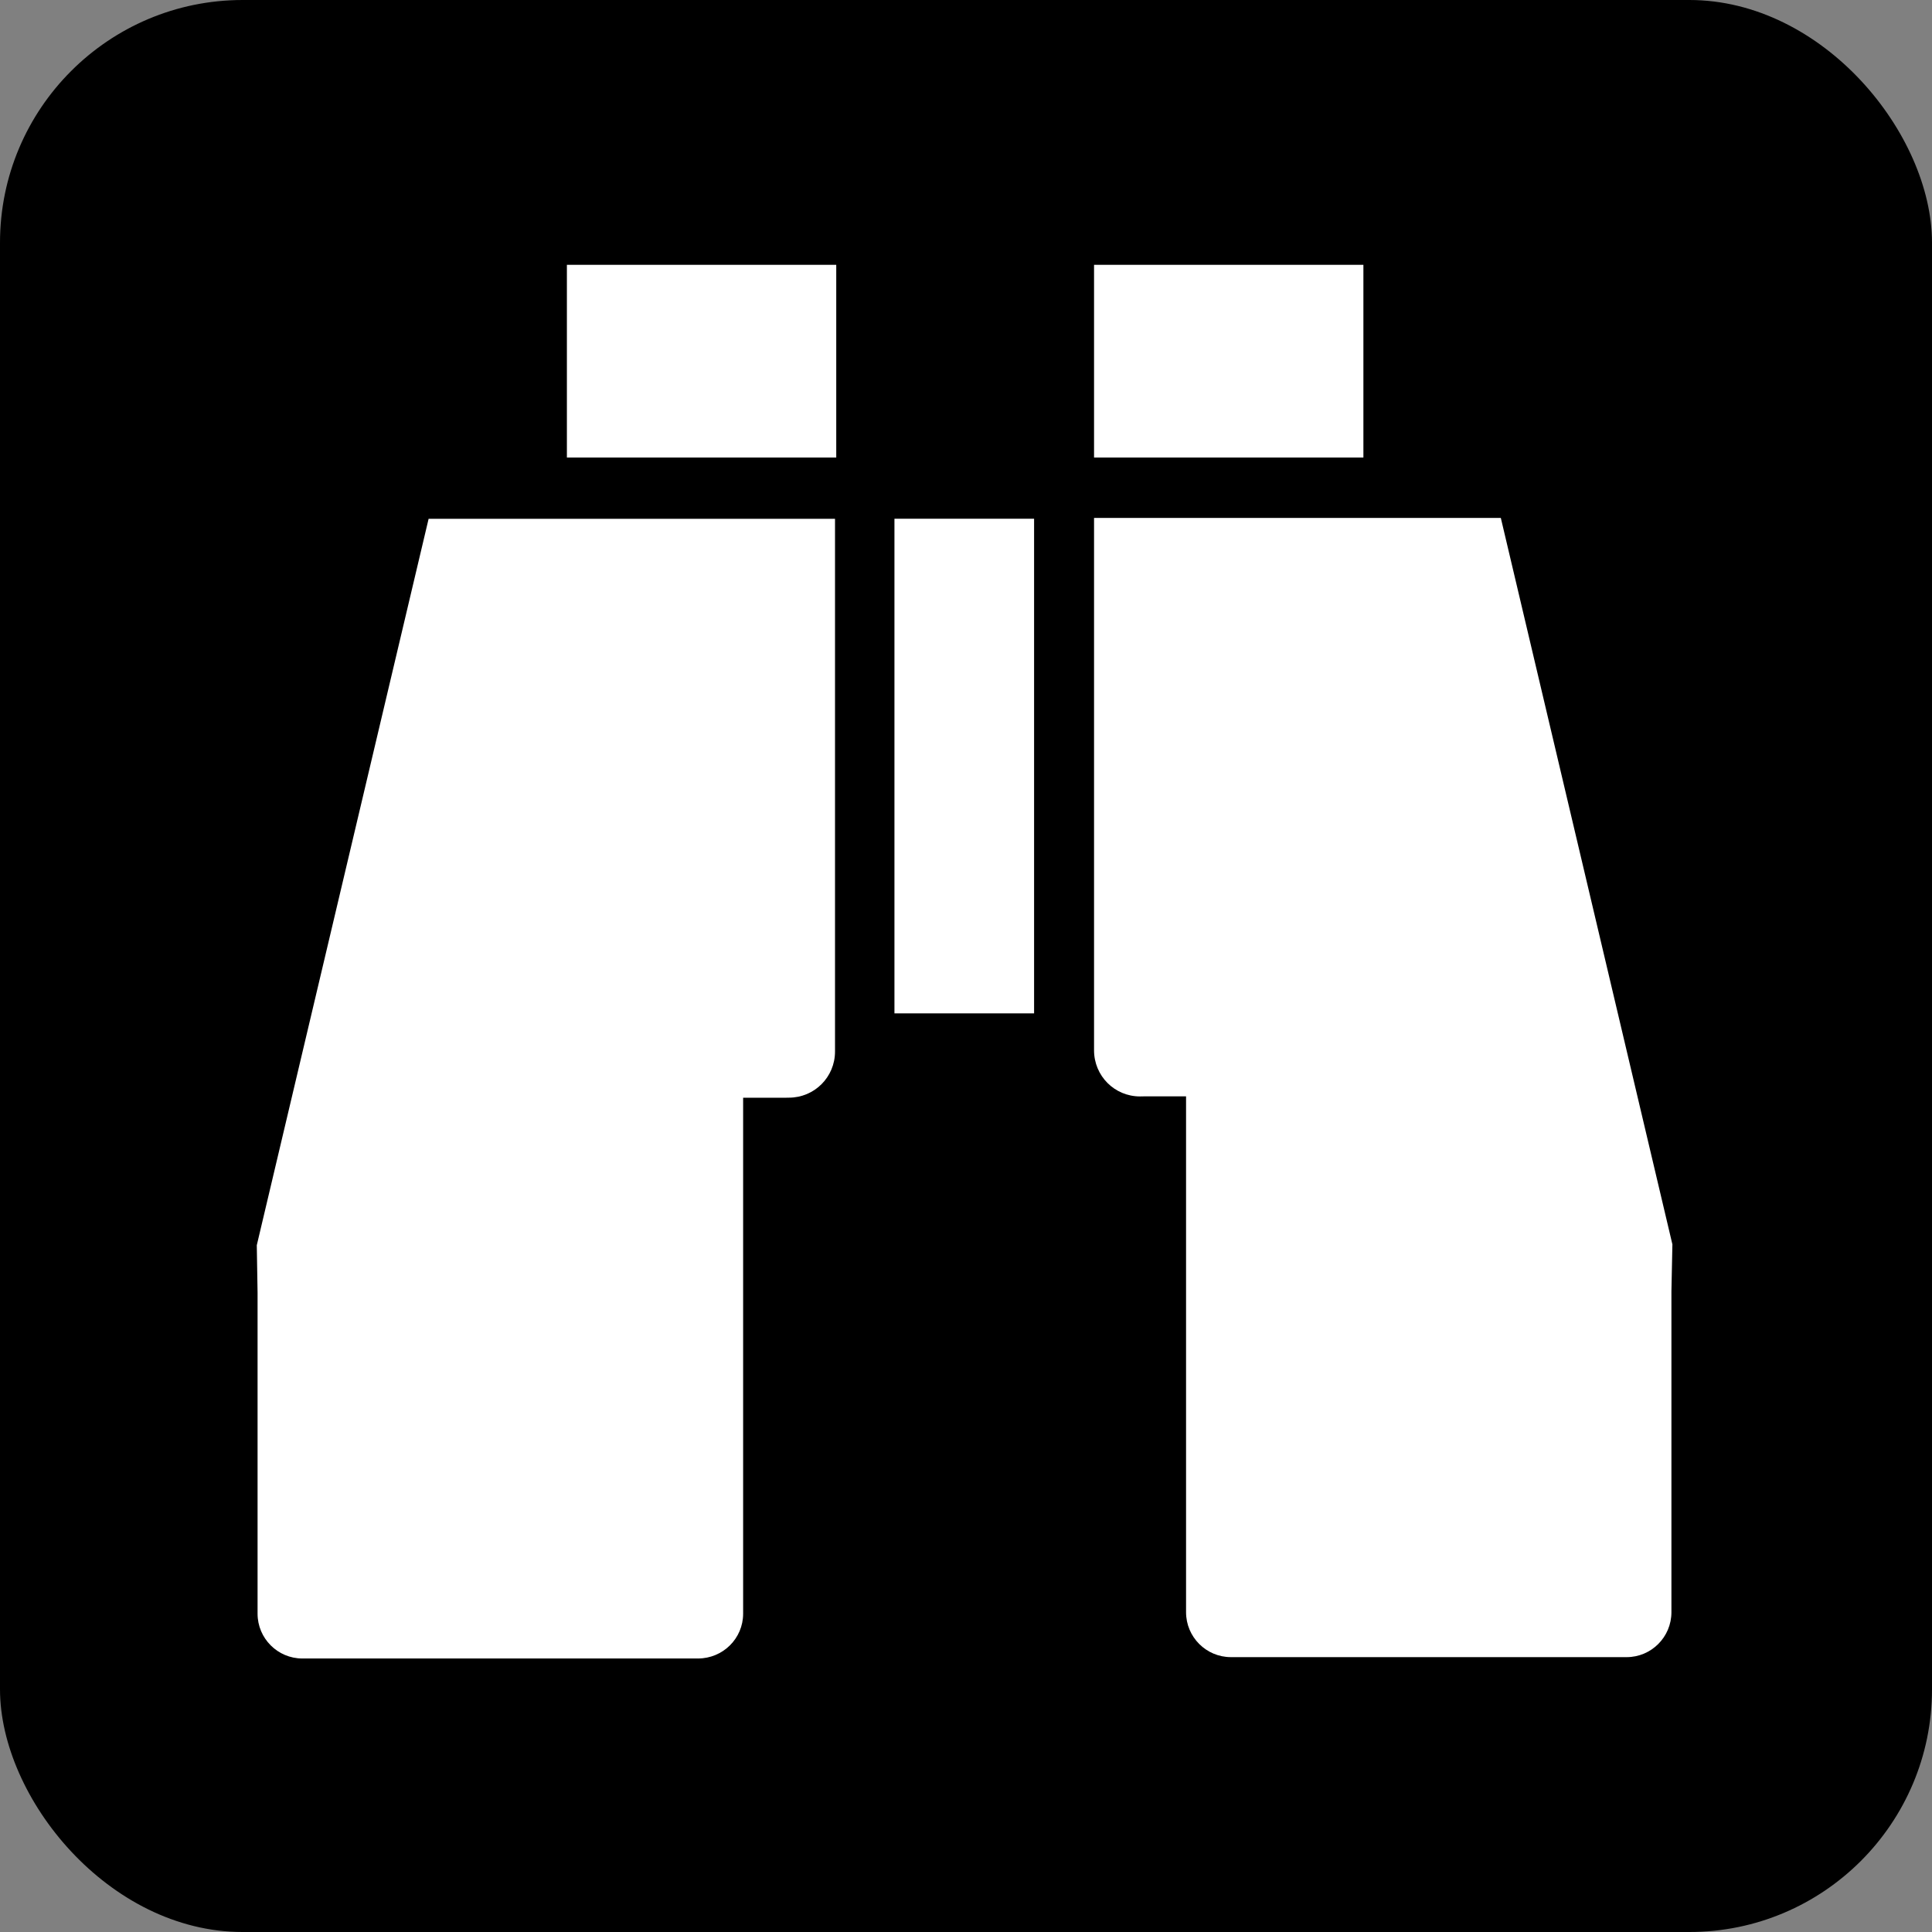 <?xml version="1.0" encoding="UTF-8" standalone="no"?>
<!-- Created with Inkscape (http://www.inkscape.org/) -->

<svg
   xmlns:dc="http://purl.org/dc/elements/1.1/"
   xmlns:cc="http://creativecommons.org/ns#"
   xmlns:rdf="http://www.w3.org/1999/02/22-rdf-syntax-ns#"
   xmlns:svg="http://www.w3.org/2000/svg"
   xmlns="http://www.w3.org/2000/svg"
   xmlns:sodipodi="http://sodipodi.sourceforge.net/DTD/sodipodi-0.dtd"
   xmlns:inkscape="http://www.inkscape.org/namespaces/inkscape"
   width="40.344mm"
   height="40.344mm"
   viewBox="0 0 40.344 40.344"
   version="1.1"
   id="svg8"
   sodipodi:docname="yes_Scenic_view.svg"
   inkscape:version="0.92.1 r15371">
  <rect x="0" y="0" width="40.344" height="40.344" fill="#808080" stroke="none"/>
  <defs
     id="defs2">
    <path
       d="M 0,0 H 48 V 48 H 0 Z"
       id="a"
       inkscape:connector-curvature="0" />
    <path
       d="M 0,0 H 48 V 48 H 0 Z"
       id="a-8"
       inkscape:connector-curvature="0" />
    <inkscape:perspective
       id="perspective17900"
       inkscape:persp3d-origin="61.773502 : 41.179669 : 1"
       inkscape:vp_z="123.54701 : 61.769504 : 1"
       inkscape:vp_y="0 : 1000 : 0"
       inkscape:vp_x="0 : 61.769504 : 1"
       sodipodi:type="inkscape:persp3d" />
    <inkscape:perspective
       id="perspective17900-7"
       inkscape:persp3d-origin="61.773502 : 41.179669 : 1"
       inkscape:vp_z="123.54701 : 61.769504 : 1"
       inkscape:vp_y="0 : 1000 : 0"
       inkscape:vp_x="0 : 61.769504 : 1"
       sodipodi:type="inkscape:persp3d" />
    <inkscape:perspective
       id="perspective5302"
       inkscape:persp3d-origin="372.04726 : 350.78741 : 1"
       inkscape:vp_z="744.09451 : 526.18111 : 1"
       inkscape:vp_y="0 : 1000 : 0"
       inkscape:vp_x="0 : 526.18111 : 1"
       sodipodi:type="inkscape:persp3d" />
    <inkscape:perspective
       id="perspective5302-6"
       inkscape:persp3d-origin="372.04726 : 350.78741 : 1"
       inkscape:vp_z="744.09451 : 526.18111 : 1"
       inkscape:vp_y="0 : 1000 : 0"
       inkscape:vp_x="0 : 526.18111 : 1"
       sodipodi:type="inkscape:persp3d" />
    <inkscape:perspective
       id="perspective5302-1"
       inkscape:persp3d-origin="372.04726 : 350.78741 : 1"
       inkscape:vp_z="744.09451 : 526.18111 : 1"
       inkscape:vp_y="0 : 1000 : 0"
       inkscape:vp_x="0 : 526.18111 : 1"
       sodipodi:type="inkscape:persp3d" />
  </defs>
  <sodipodi:namedview
     id="base"
     pagecolor="#ffffff"
     bordercolor="#666666"
     borderopacity="1.0"
     inkscape:pageopacity="0.0"
     inkscape:pageshadow="2"
     inkscape:zoom="0.35"
     inkscape:cx="911.15225"
     inkscape:cy="853.61278"
     inkscape:document-units="mm"
     inkscape:current-layer="layer1"
     showgrid="false"
     inkscape:window-width="1632"
     inkscape:window-height="998"
     inkscape:window-x="48"
     inkscape:window-y="30"
     inkscape:window-maximized="1"
     fit-margin-top="0"
     fit-margin-left="0"
     fit-margin-right="0"
     fit-margin-bottom="0"
     showguides="true"
     inkscape:guide-bbox="true" />
  <g
     inkscape:label="Ebene 1"
     inkscape:groupmode="layer"
     id="layer1"
     transform="translate(-136.756,-308.163)">
    <rect
       style="opacity:1;fill:#000000;fill-opacity:1;fill-rule:nonzero;stroke:none;stroke-width:0.4;stroke-linecap:round;stroke-miterlimit:4;stroke-dasharray:none;stroke-opacity:1"
       id="rect4520"
       width="40.344"
       height="40.344"
       x="136.756"
       y="308.163"
       ry="5.068" />
    <g
       id="g4394"
       transform="matrix(5.094,0,0,-5.094,105.007,308.736)" />
    <g
       transform="matrix(1.355,0,0,1.355,20.9,-105.67)"
       id="g8536">
      <rect
         x="94.239"
         y="309.493"
         style="fill:#ffffff;stroke-width:0.265"
         width="4.151"
         height="2.97"
         id="rect8526" />
      <path
         inkscape:connector-curvature="0"
         style="fill:#ffffff;stroke-width:0.265"
         d="m 103.072,322.309 c -0.395,0 -0.709,-0.318 -0.709,-0.711 v -8.204 h 6.269 l 2.644,11.195 -0.015,0.723 v 4.946 c 0,0.382 -0.31,0.692 -0.69,0.692 h -6.098 c -0.382,0 -0.692,-0.31 -0.692,-0.692 v -7.95 h -0.657"
         id="path8528" />
      <path
         inkscape:connector-curvature="0"
         style="fill:#ffffff;stroke-width:0.265"
         d="m 97.66,322.328 c 0.393,0 0.711,-0.316 0.711,-0.711 v -8.21 H 92.108 l -2.648,11.195 0.012,0.73 v 4.949 c 0,0.38 0.31,0.69 0.69,0.69 h 6.096 c 0.387,0 0.697,-0.31 0.697,-0.69 v -7.952 h 0.653"
         id="path8530" />
      <rect
         x="99.287"
         y="313.406"
         style="fill:#ffffff;stroke-width:0.265"
         width="2.152"
         height="7.623"
         id="rect8532" />
      <rect
         x="102.363"
         y="309.493"
         style="fill:#ffffff;stroke-width:0.265"
         width="4.151"
         height="2.97"
         id="rect8534" />
    </g>
  </g>
</svg>
